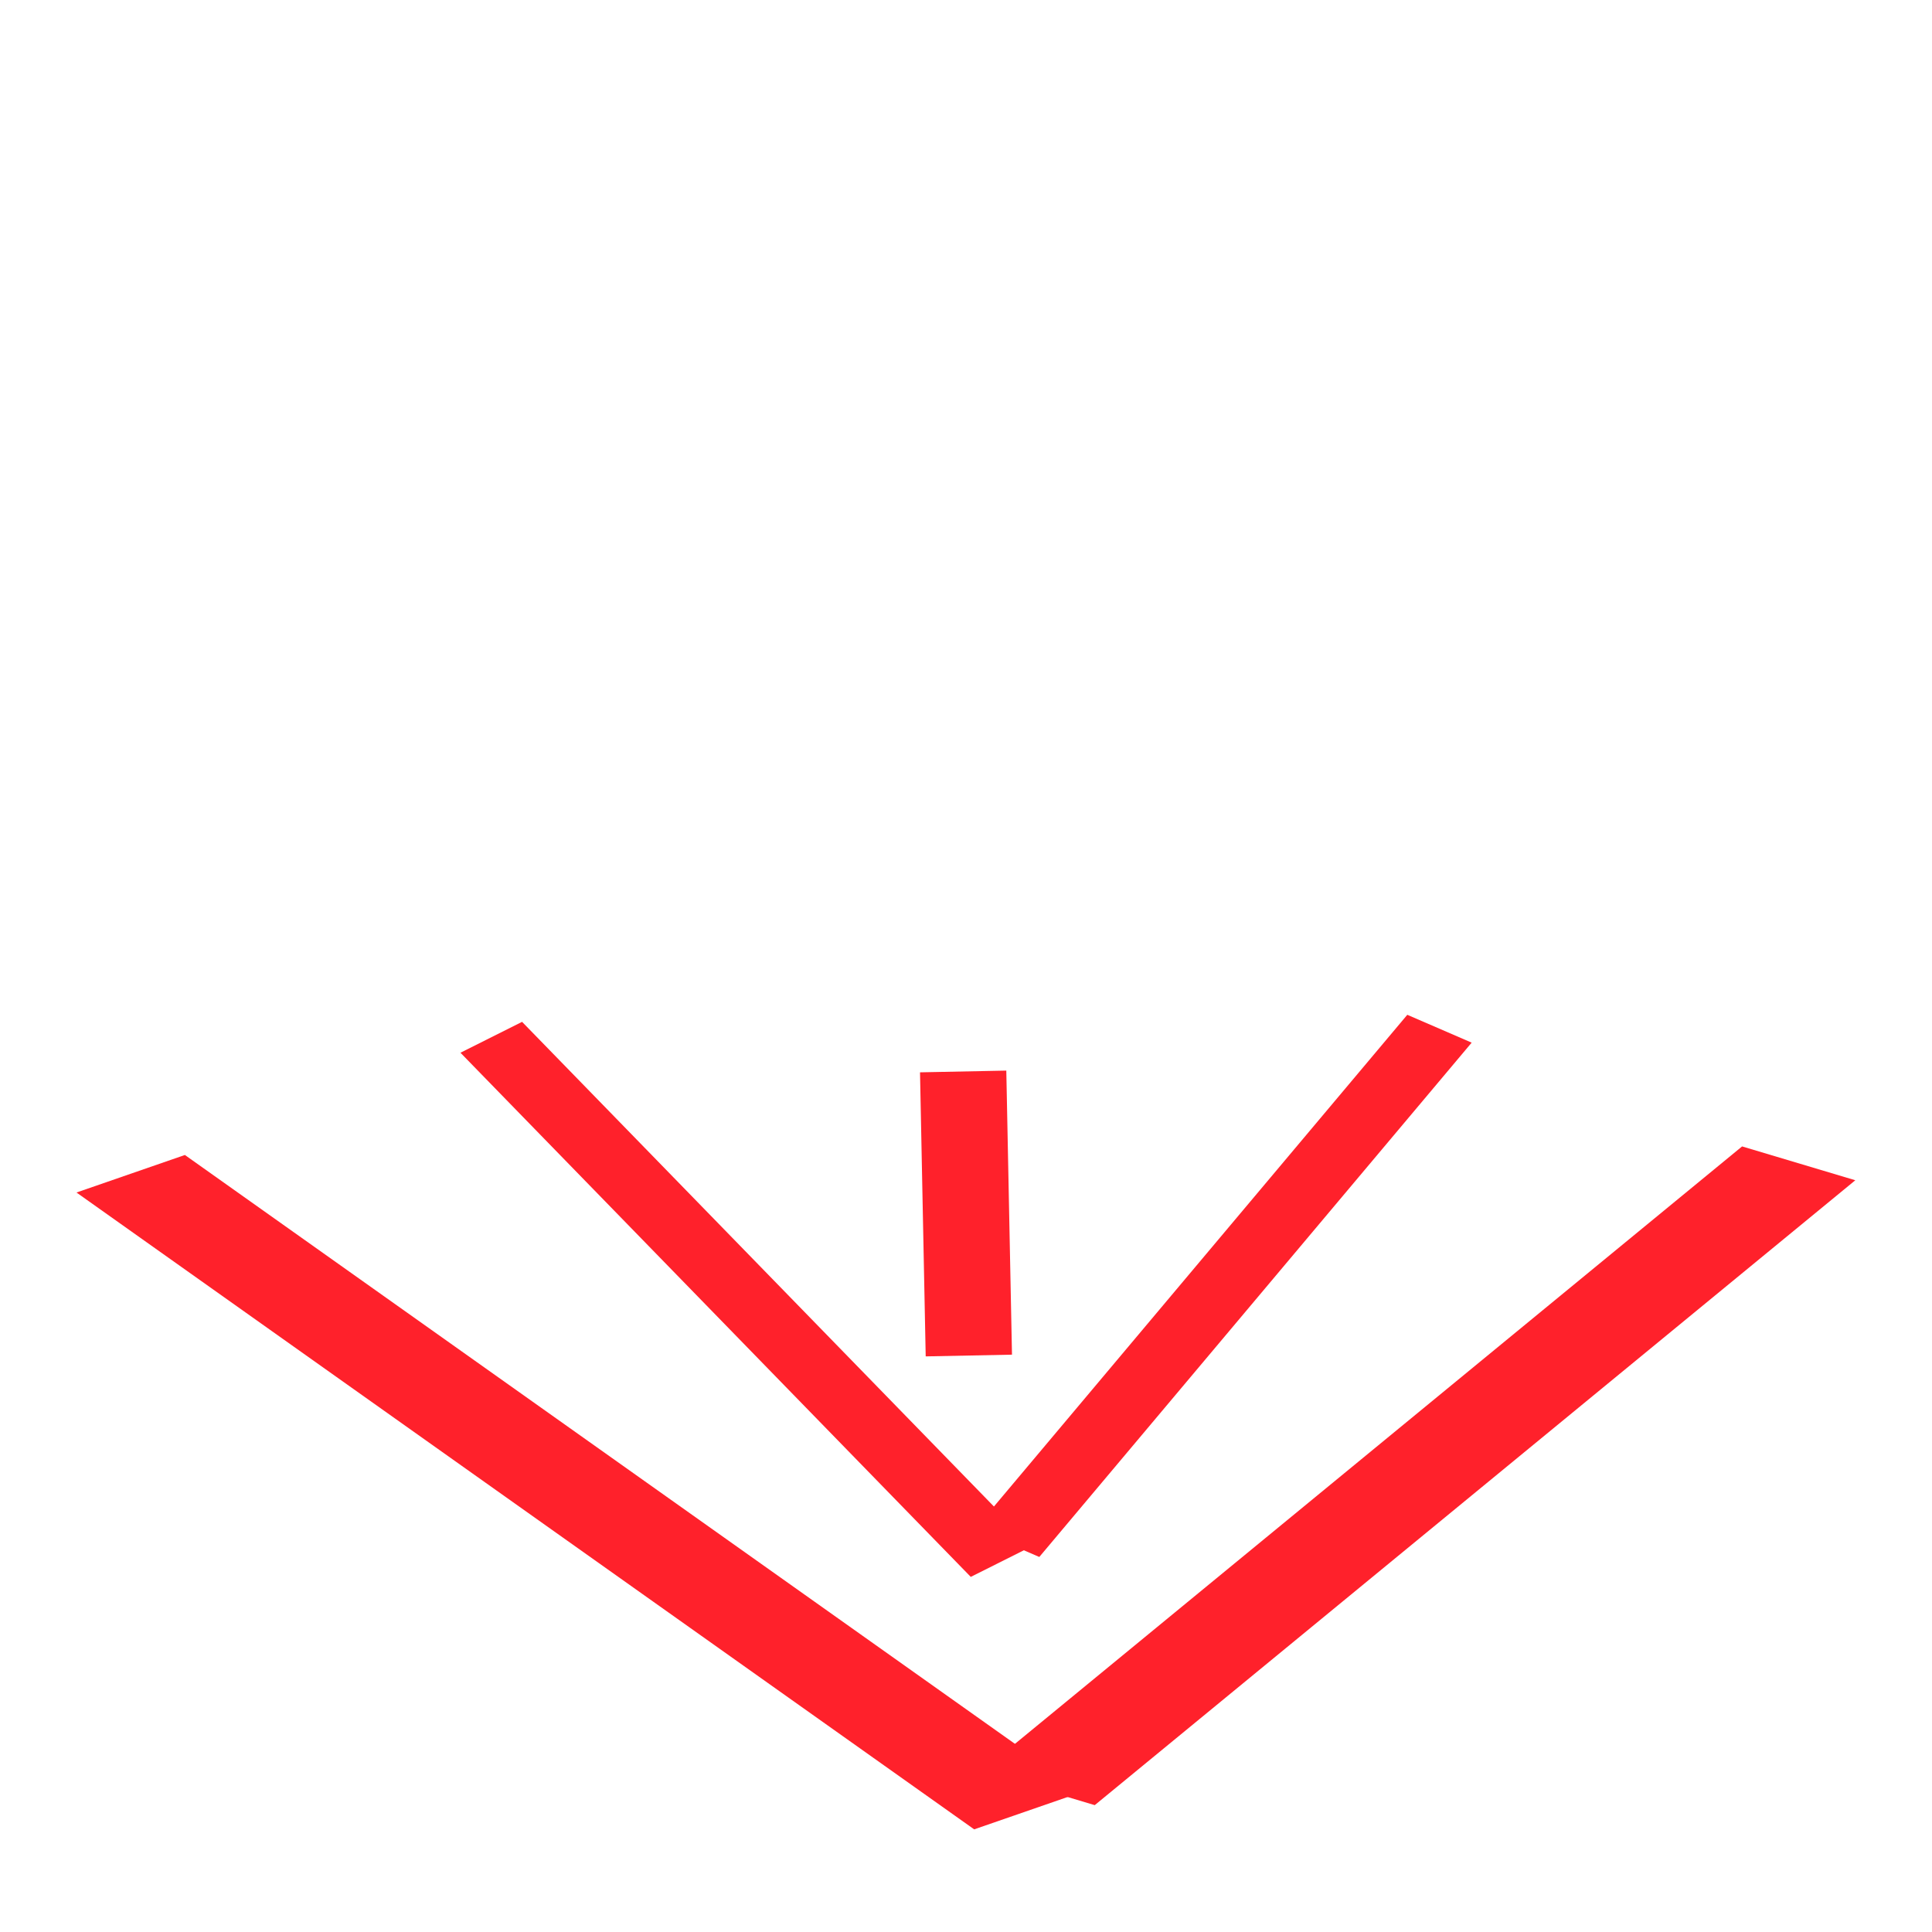 <?xml version="1.0" encoding="UTF-8" standalone="no"?>
<!-- Created with Inkscape (http://www.inkscape.org/) -->

<svg
   width="600"
   height="600"
   viewBox="0 0 600 600"
   id="svg4136"
   version="1.1"
   inkscape:version="1.2.2 (1:1.2.2+202212051550+b0a8486541)"
   sodipodi:docname="vesta.svg"
   inkscape:export-filename="vesta.png"
   inkscape:export-xdpi="96"
   inkscape:export-ydpi="96"
   xmlns:inkscape="http://www.inkscape.org/namespaces/inkscape"
   xmlns:sodipodi="http://sodipodi.sourceforge.net/DTD/sodipodi-0.dtd"
   xmlns="http://www.w3.org/2000/svg"
   xmlns:svg="http://www.w3.org/2000/svg"
   xmlns:rdf="http://www.w3.org/1999/02/22-rdf-syntax-ns#"
   xmlns:cc="http://creativecommons.org/ns#"
   xmlns:dc="http://purl.org/dc/elements/1.1/">
  <defs
     id="defs4138">
    <rect
       x="23.222"
       y="87.623"
       width="604.937"
       height="577.421"
       id="rect2048" />
  </defs>
  <sodipodi:namedview
     id="base"
     pagecolor="#ffffff"
     bordercolor="#666666"
     borderopacity="1.0"
     inkscape:pageopacity="0.0"
     inkscape:pageshadow="2"
     inkscape:zoom="0.7"
     inkscape:cx="434.28572"
     inkscape:cy="412.85714"
     inkscape:document-units="px"
     inkscape:current-layer="layer1"
     showgrid="false"
     units="px"
     inkscape:window-width="1920"
     inkscape:window-height="992"
     inkscape:window-x="0"
     inkscape:window-y="30"
     inkscape:window-maximized="1"
     inkscape:showpageshadow="2"
     inkscape:pagecheckerboard="0"
     inkscape:deskcolor="#d1d1d1" />
  <g
     inkscape:label="Capa 1"
     inkscape:groupmode="layer"
     id="layer1"
     transform="translate(0,-452.362)">
    <g
       id="g6541"
       transform="matrix(1.015,0,0,0.503,-0.74,568.589)">
      <path
         style="fill:#000000;fill-opacity:0.153;stroke:#ff212b;stroke-width:40.456;stroke-dasharray:none;stroke-opacity:1"
         d="M 40.716,493.621 315.382,886.816"
         id="path5809"
         sodipodi:nodetypes="cc" />
      <path
         style="fill:#000000;fill-opacity:0.153;stroke:#ff212b;stroke-width:40.456;stroke-dasharray:none;stroke-opacity:1"
         d="M 551.076,487.193 318.367,873.004"
         id="path5811"
         sodipodi:nodetypes="cc" />
    </g>
    <g
       id="g6547"
       transform="matrix(0.577,0,0,0.414,129.073,570.142)">
      <path
         style="fill:#000000;fill-opacity:0.153;stroke:#ff212b;stroke-width:40.456;stroke-dasharray:none;stroke-opacity:1"
         d="M 40.716,493.621 315.382,886.816"
         id="path6543"
         sodipodi:nodetypes="cc" />
      <path
         style="fill:#000000;fill-opacity:0.153;stroke:#ff212b;stroke-width:40.456;stroke-dasharray:none;stroke-opacity:1"
         d="M 551.076,487.193 318.367,873.004"
         id="path6545"
         sodipodi:nodetypes="cc" />
    </g>
    <path
       style="fill:#000000;fill-opacity:0.153;stroke:#ff212b;stroke-width:26.803;stroke-dasharray:none;stroke-opacity:1"
       d="m 299.117,785.114 1.767,88.219"
       id="path6549" />
  </g>
</svg>
